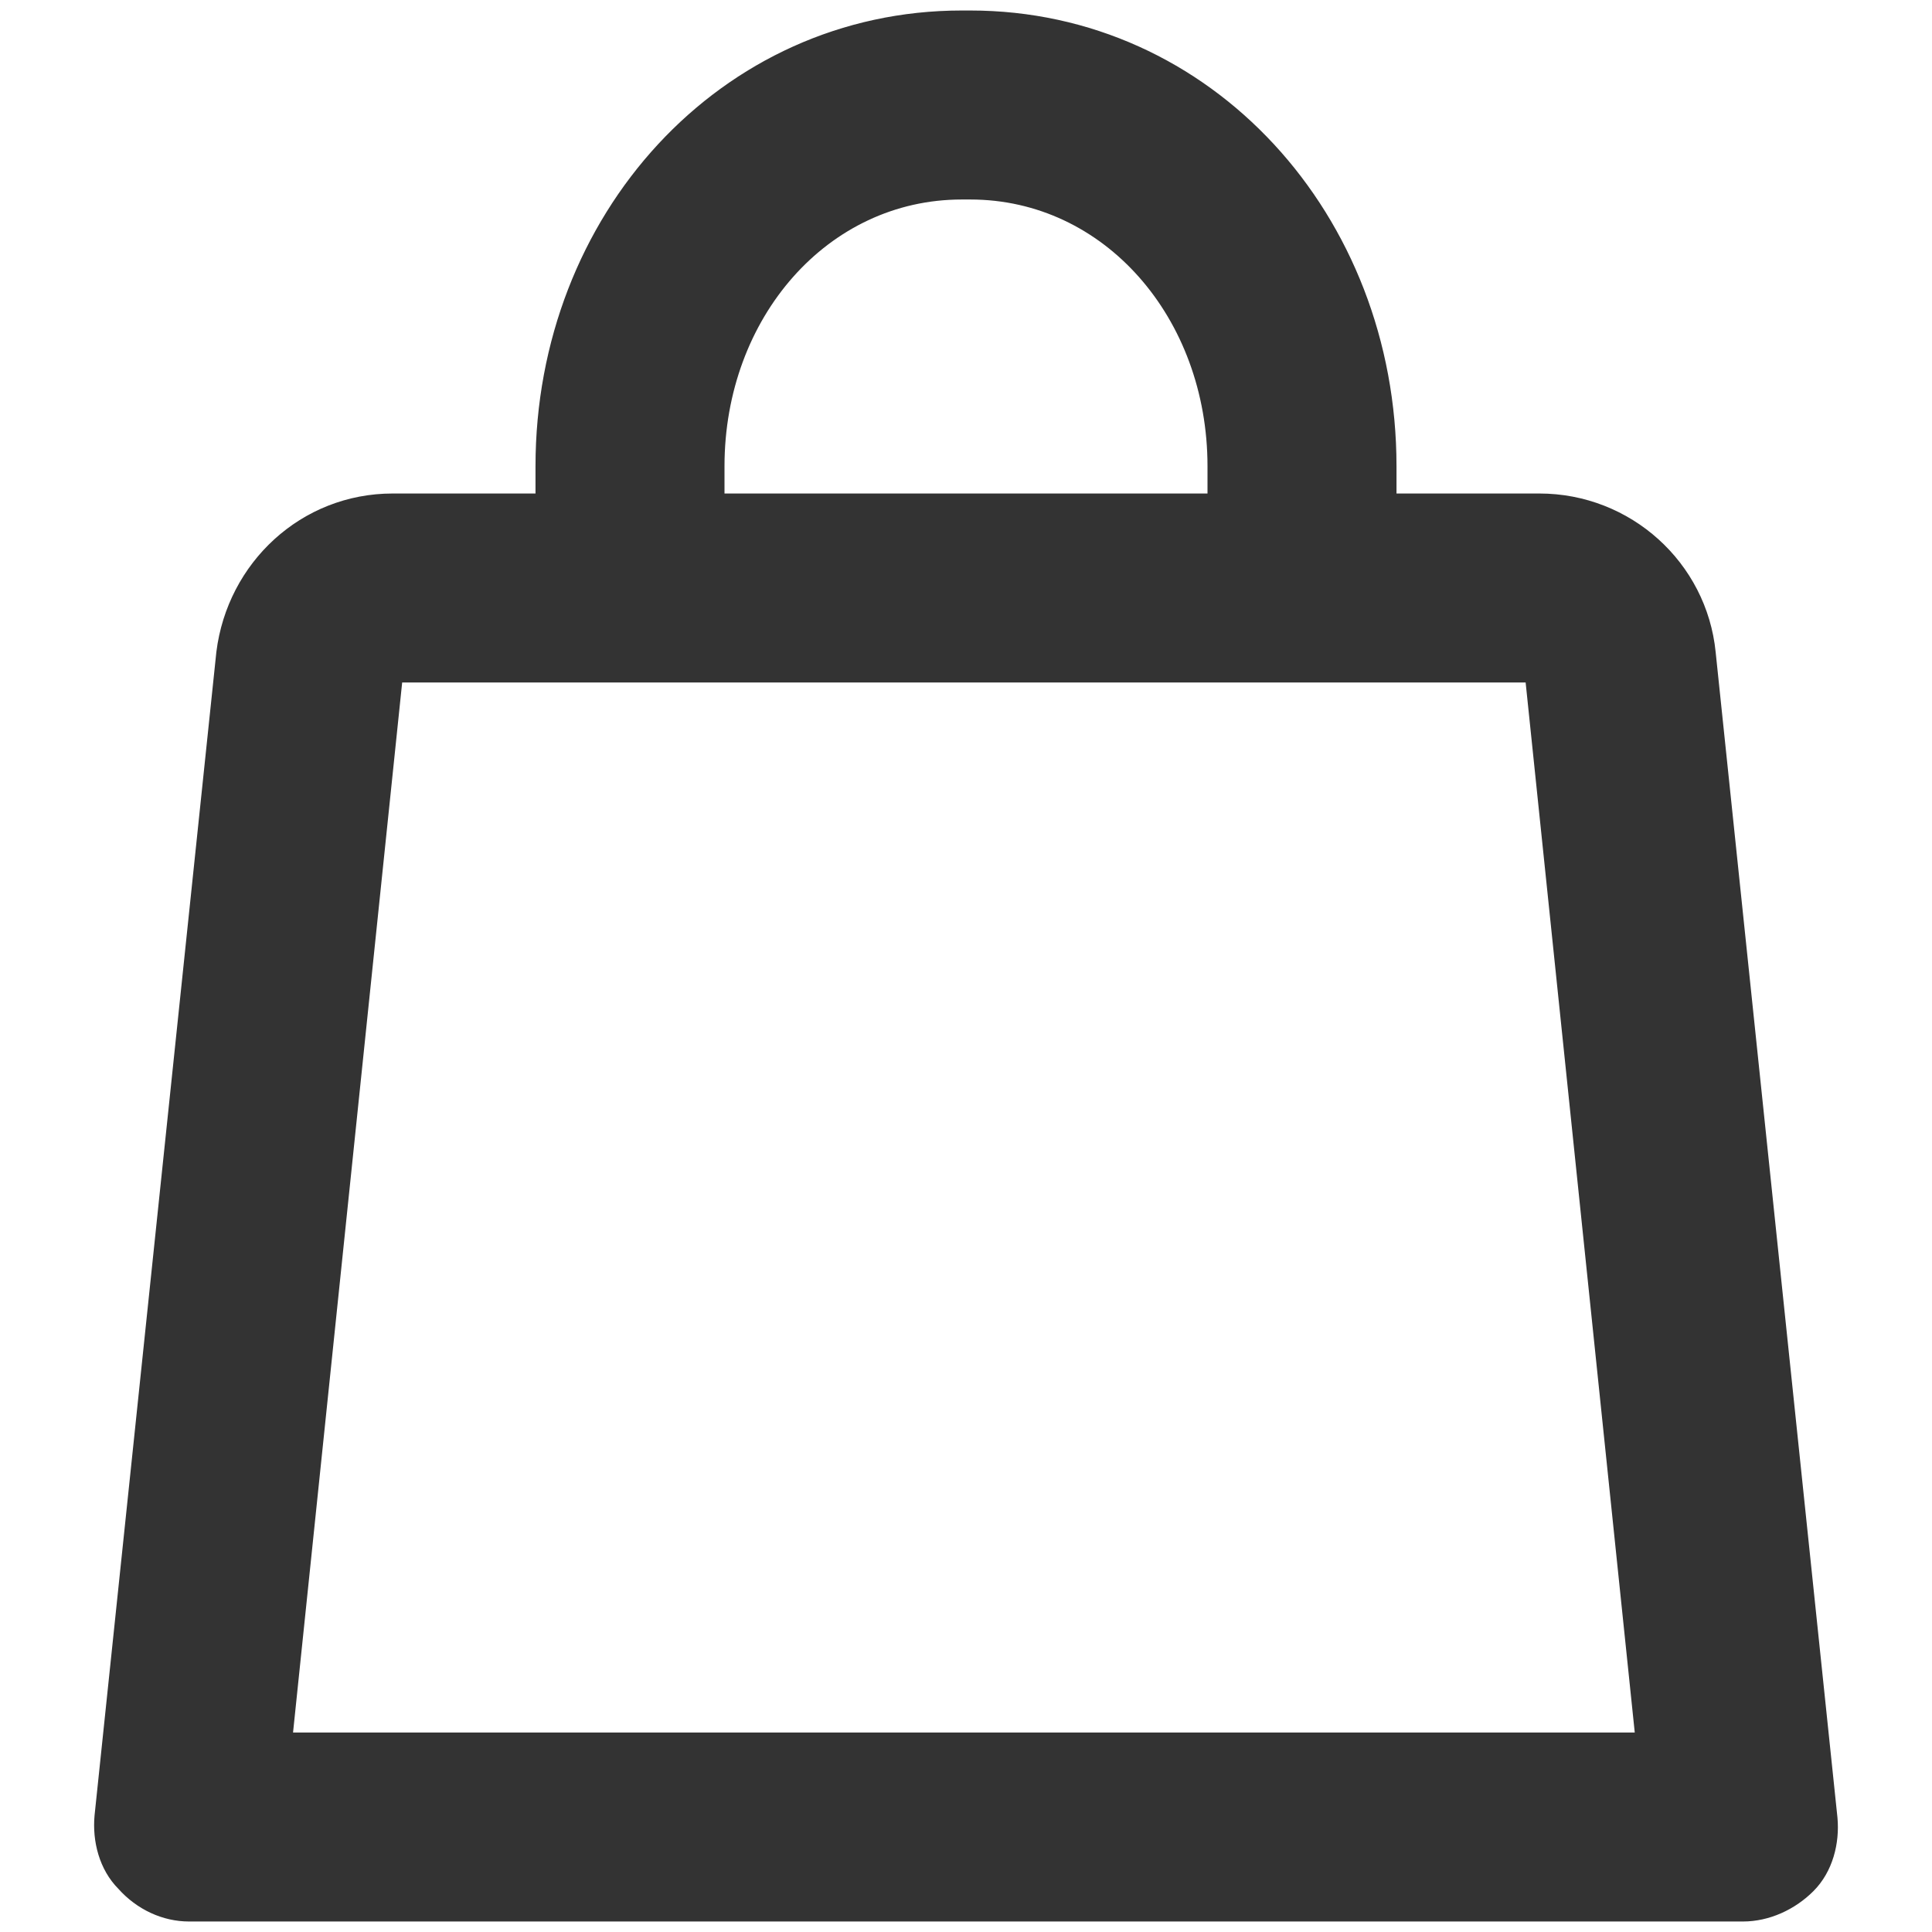 <!DOCTYPE svg PUBLIC "-//W3C//DTD SVG 1.1//EN" "http://www.w3.org/Graphics/SVG/1.1/DTD/svg11.dtd">

<!-- Uploaded to: SVG Repo, www.svgrepo.com, Transformed by: SVG Repo Mixer Tools -->
<svg fill="#333333" version="1.1" id="Layer_1" xmlns="http://www.w3.org/2000/svg" xmlns:xlink="http://www.w3.org/1999/xlink" width="24px" height="24px" viewBox="0 0 92 92" enable-background="new 0 0 92 92" xml:space="preserve" stroke="#333333">

<g id="SVGRepo_bgCarrier" stroke-width="0"/>

<g id="SVGRepo_tracerCarrier" stroke-linecap="round" stroke-linejoin="round"/>

<g id="SVGRepo_iconCarrier"> <path id="XMLID_2112_" d="M81.2,31.1c-0.4-4-3.8-7.1-7.9-7.1H66v-1.8C66,10.5,57.4,1,46.2,1h-0.4C34.6,1,26,10.5,26,22.2V24h-7.3 c-4.1,0-7.4,3.1-7.9,7.1L5,86.5c-0.1,1.1,0.2,2.3,1,3.1C6.8,90.5,7.9,91,9,91h74c1.1,0,2.2-0.5,3-1.3c0.8-0.8,1.1-2,1-3.1L81.2,31.1 z M34,22.2C34,14.9,39.1,9,45.8,9h0.4C52.9,9,58,14.9,58,22.2V24H34V22.2z M13.4,83l5.3-51h54.4l5.3,51H13.4z"/> </g>

</svg>